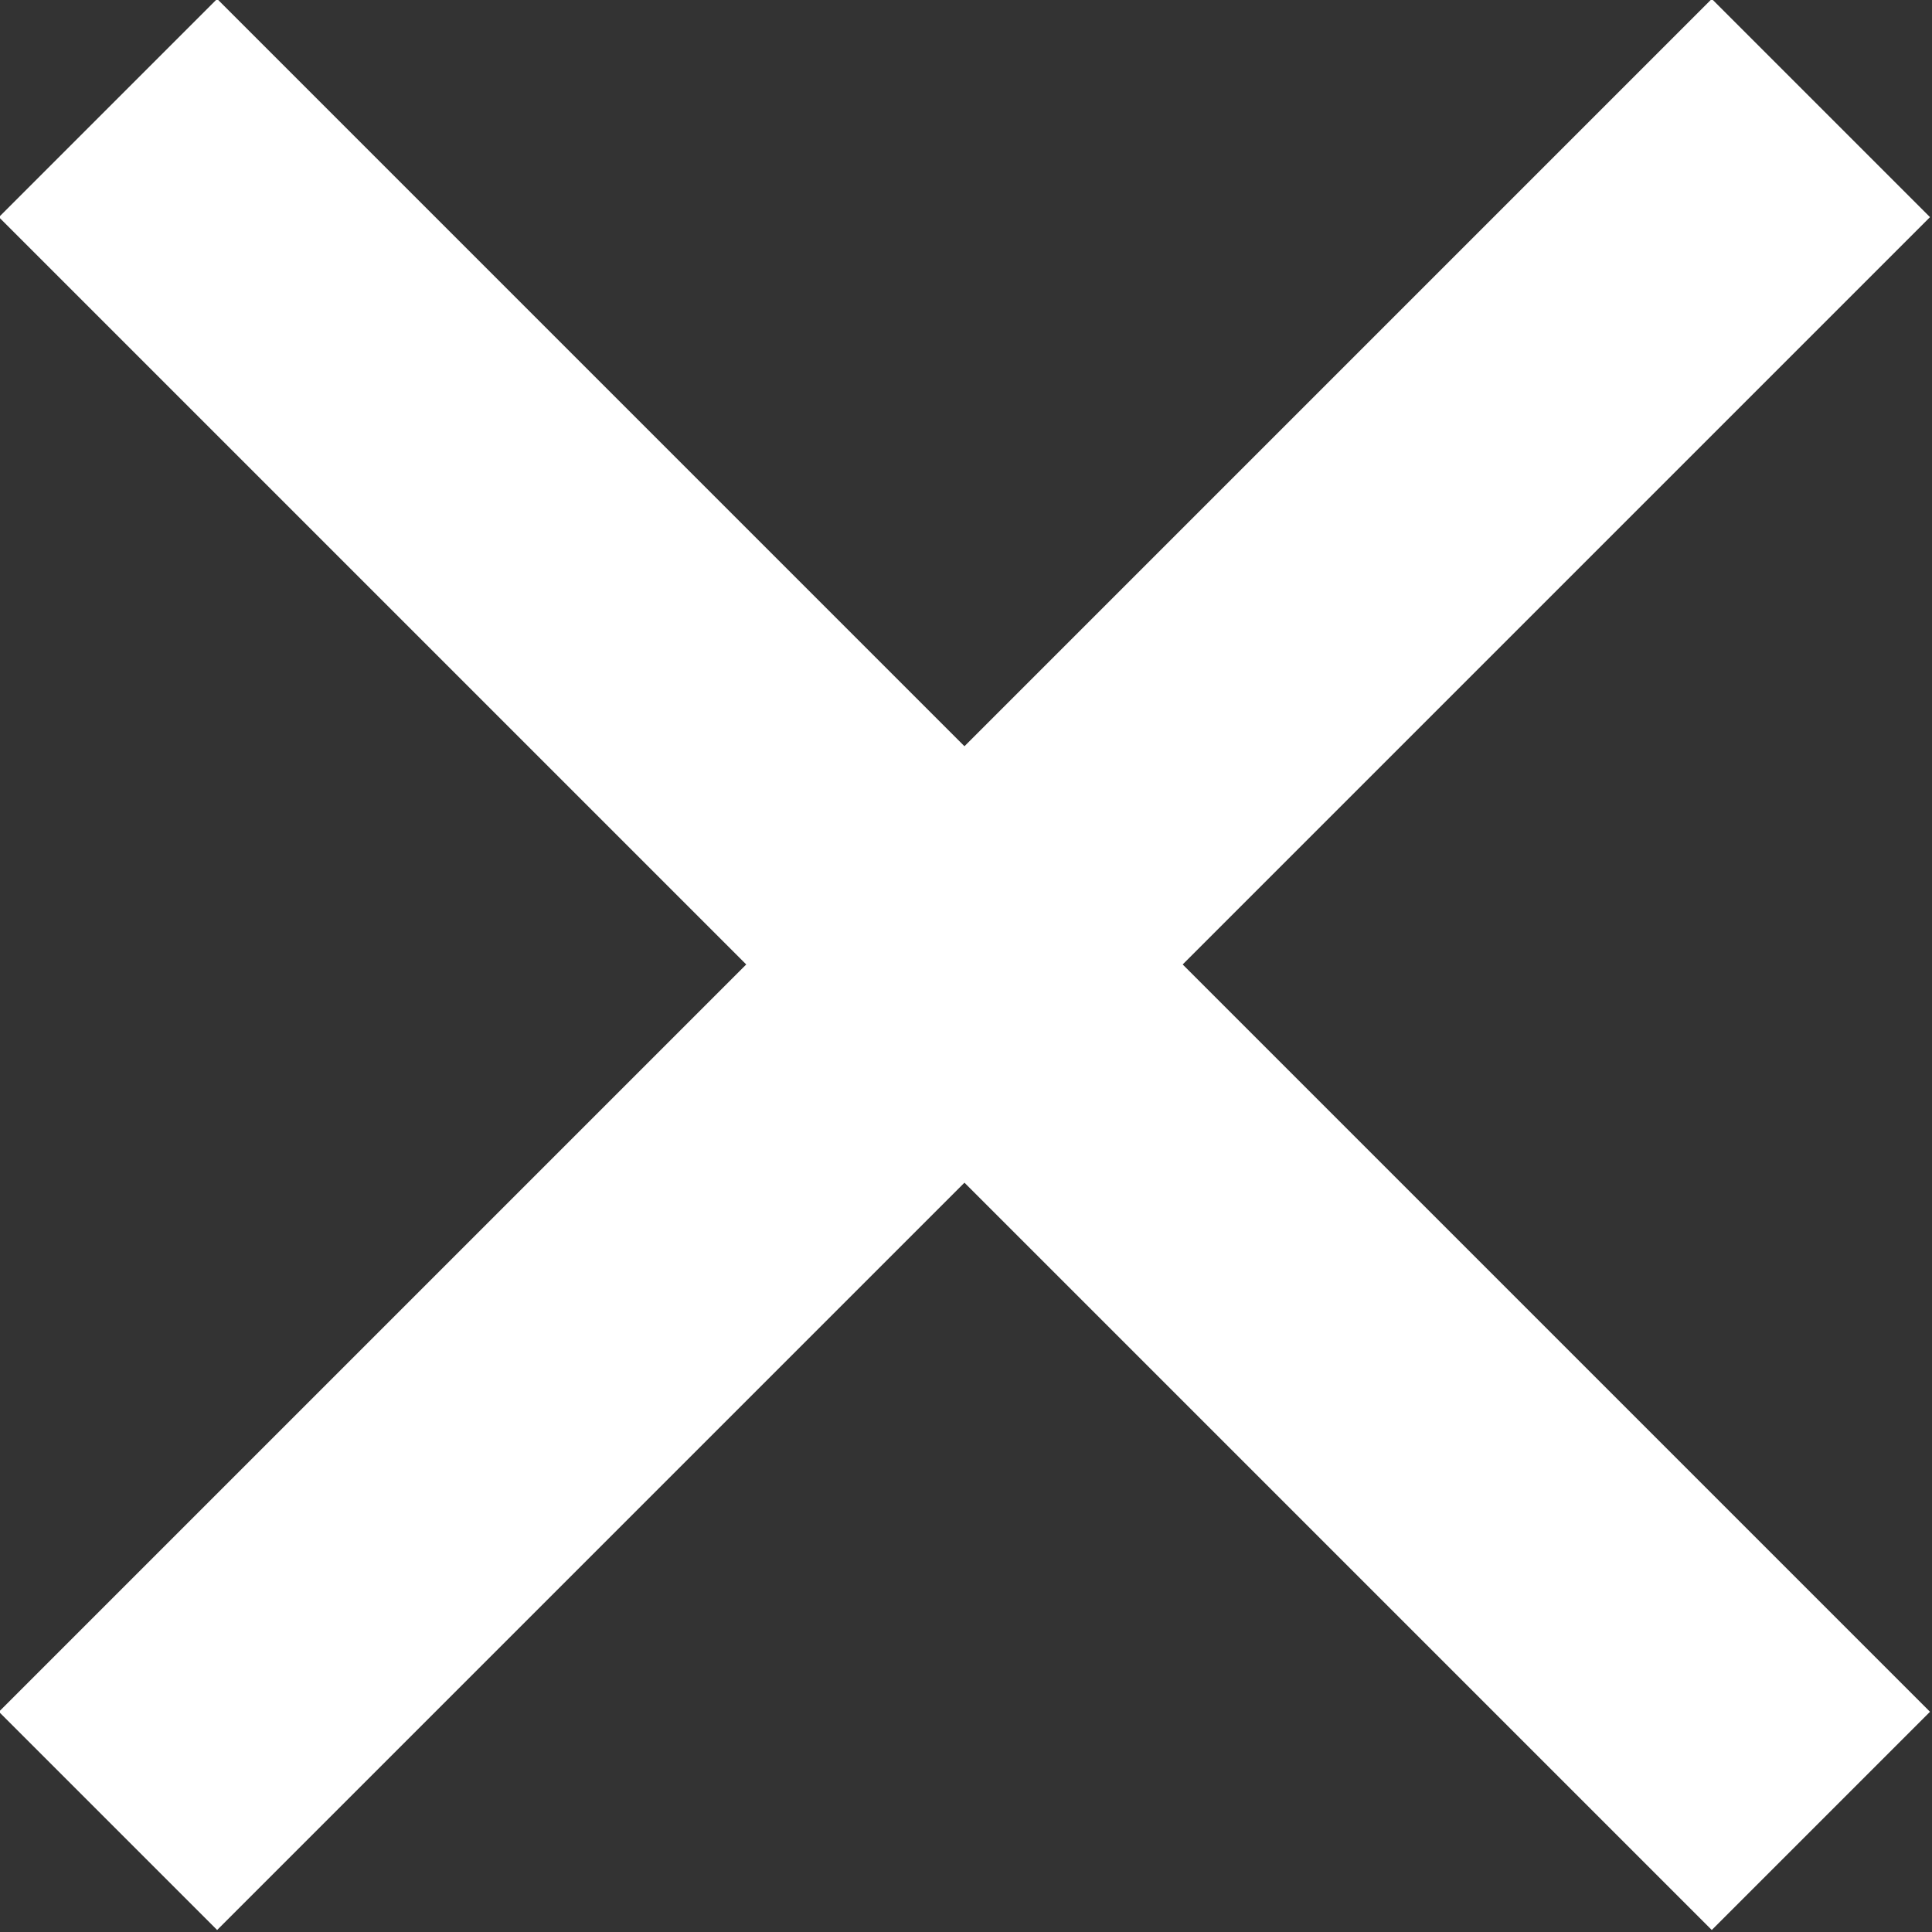 <?xml version="1.0" encoding="utf-8"?>
<!-- Generator: Adobe Illustrator 19.0.0, SVG Export Plug-In . SVG Version: 6.00 Build 0)  -->
<svg version="1.1" id="Layer_1" xmlns="http://www.w3.org/2000/svg" xmlns:xlink="http://www.w3.org/1999/xlink" x="0px" y="0px"
	 viewBox="0 0 62.6 62.6" enable-background="new 0 0 62.6 62.6" xml:space="preserve">
<rect x="0" y="0" width="62.6" height="62.6" fill="#333333" stroke="none"/>
<line fill="none" stroke="#FFFFFF" stroke-width="10" stroke-miterlimit="10" x1="3.5" y1="3.5" x2="59" y2="59"/>
<line fill="none" stroke="#FFFFFF" stroke-width="10" stroke-miterlimit="10" x1="3.5" y1="59" x2="59" y2="3.5"/>
</svg>
